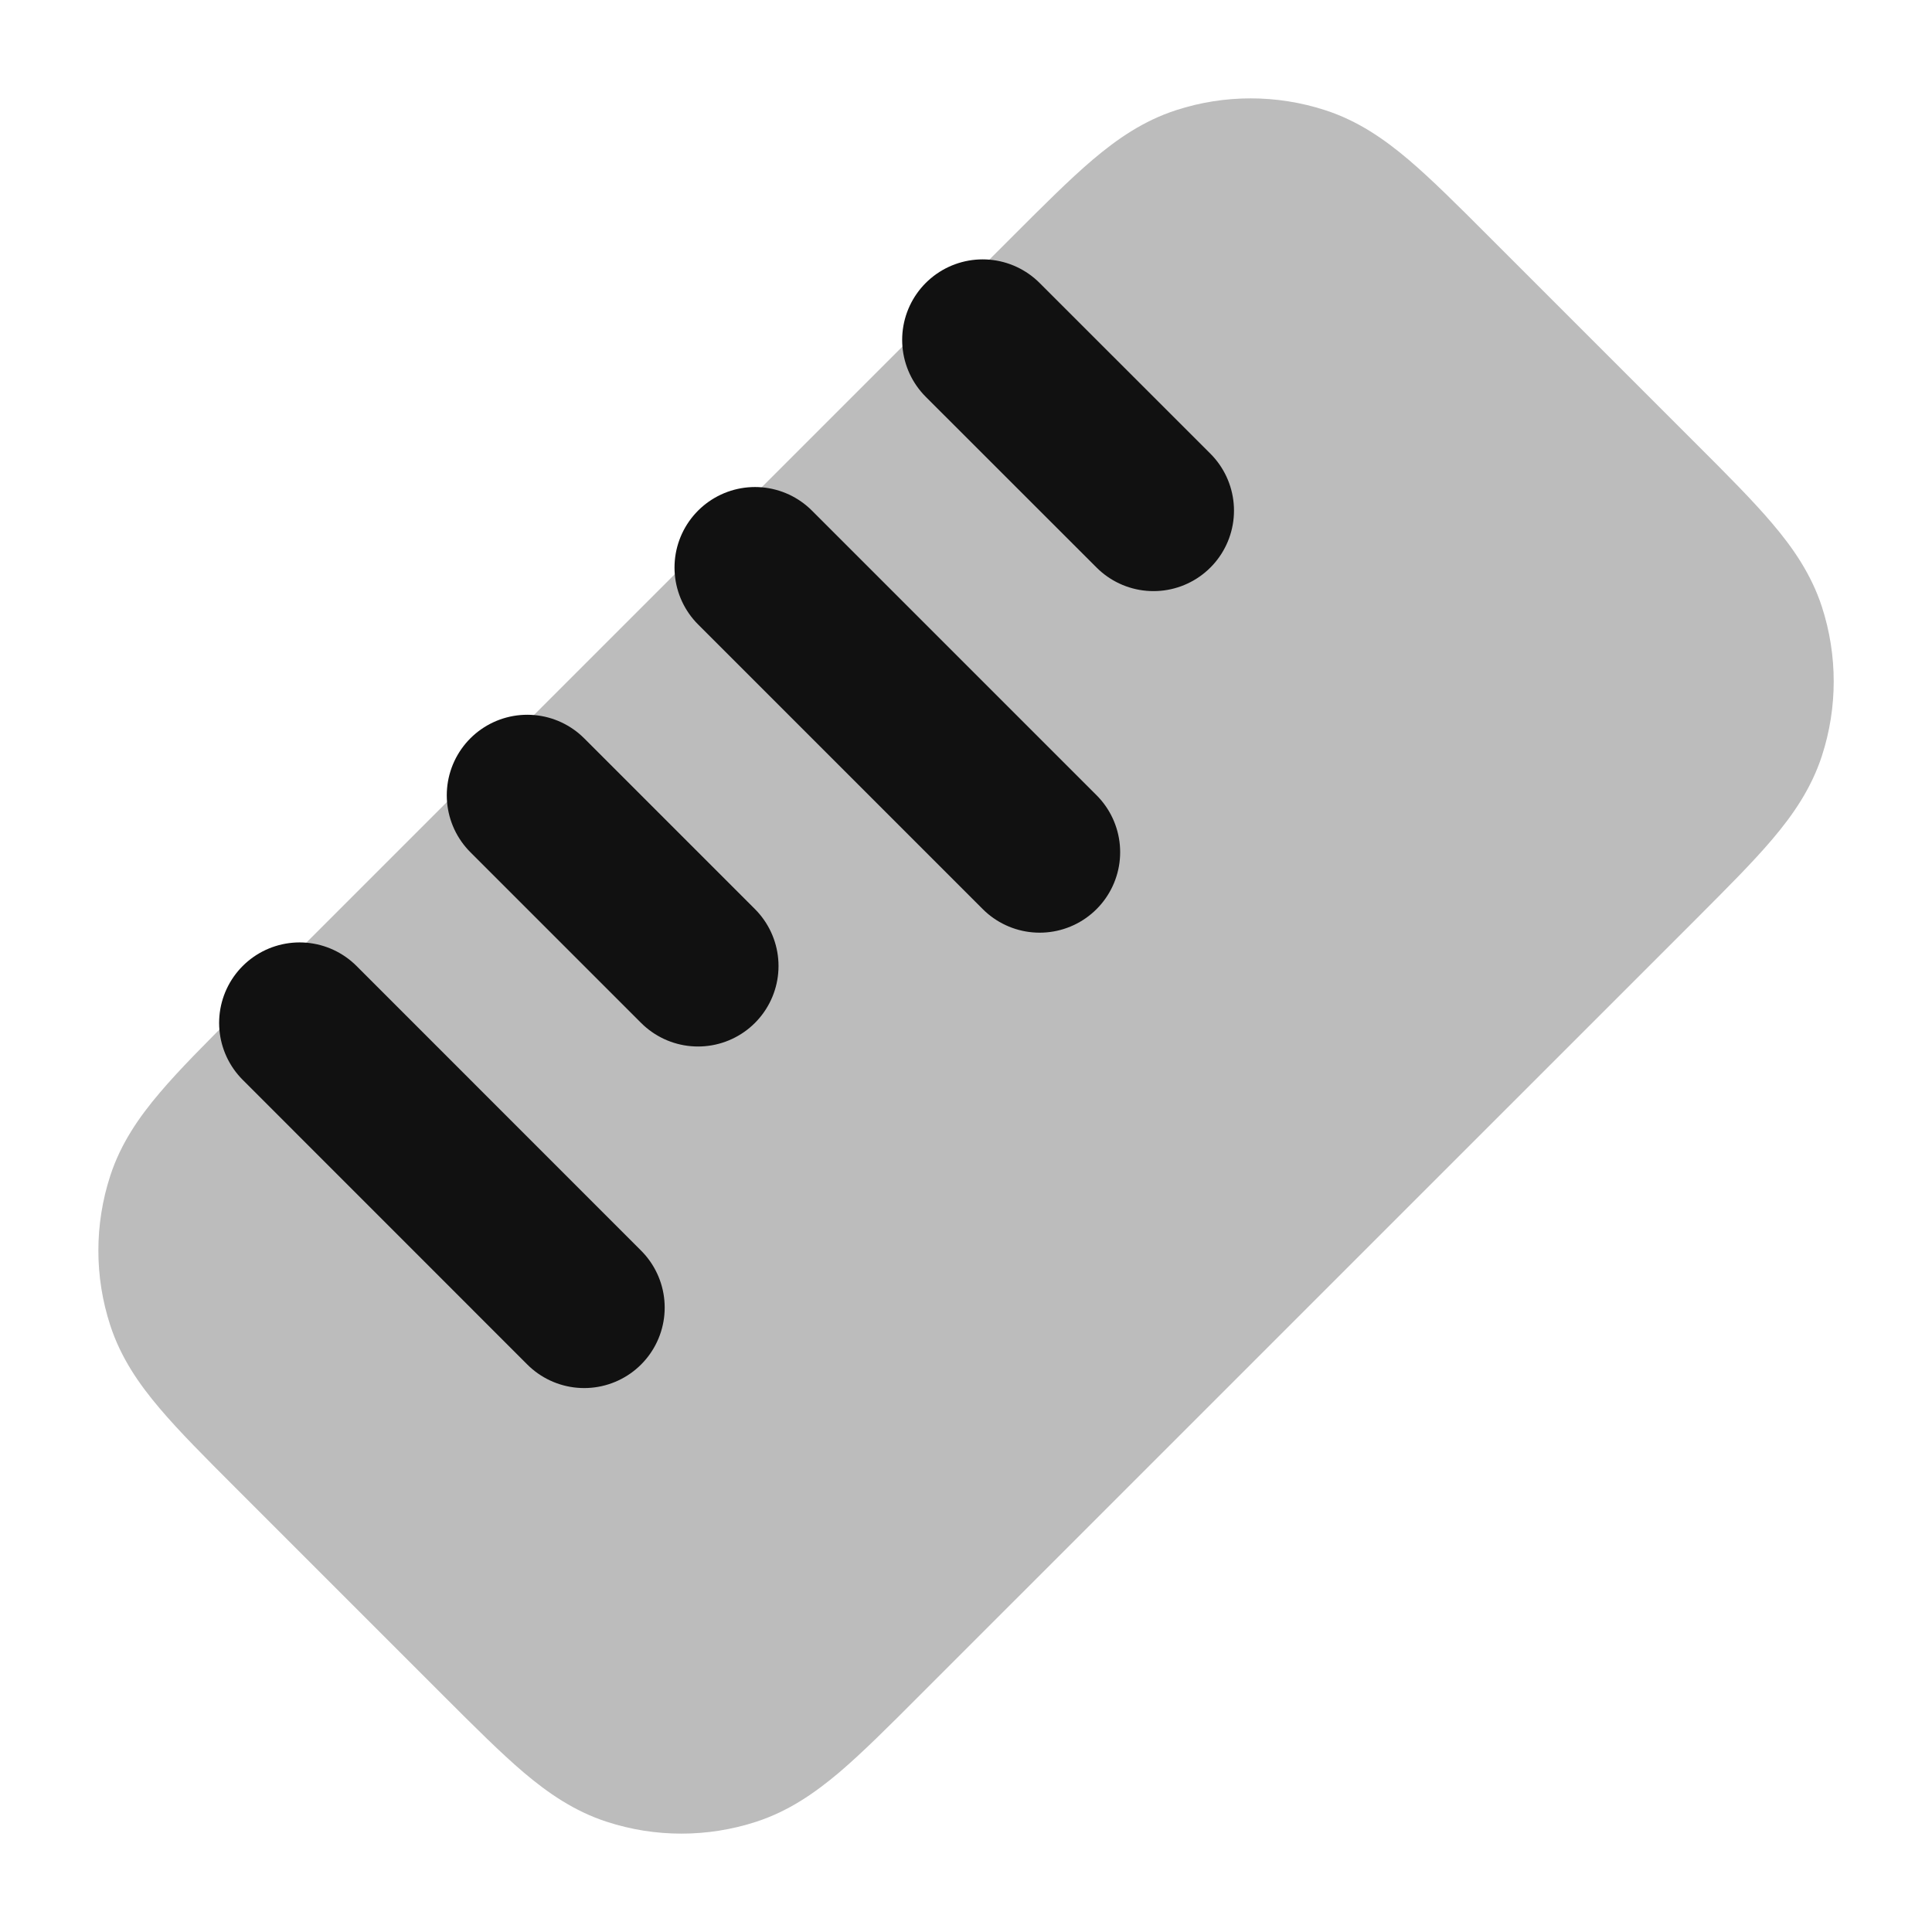 <svg width="24" height="24" viewBox="0 0 24 24" fill="none" xmlns="http://www.w3.org/2000/svg">
<path opacity="0.28" d="M16.463 1.369C15.86 1.173 15.211 1.173 14.609 1.369C14.205 1.5 13.877 1.727 13.574 1.984C13.288 2.227 12.966 2.549 12.593 2.922L2.922 12.593C2.549 12.966 2.228 13.287 1.985 13.574C1.728 13.876 1.5 14.204 1.369 14.608C1.173 15.211 1.173 15.86 1.369 16.462C1.5 16.866 1.728 17.195 1.985 17.497C2.228 17.784 2.549 18.105 2.922 18.478L5.522 21.078C5.895 21.451 6.217 21.772 6.503 22.016C6.805 22.272 7.134 22.5 7.538 22.631C8.14 22.827 8.789 22.827 9.392 22.631C9.796 22.5 10.124 22.272 10.427 22.016C10.713 21.772 11.035 21.451 11.407 21.078L21.079 11.407C21.451 11.034 21.773 10.713 22.016 10.426C22.273 10.124 22.5 9.795 22.632 9.391C22.828 8.789 22.828 8.14 22.632 7.537C22.5 7.133 22.273 6.805 22.016 6.503C21.773 6.216 21.451 5.894 21.079 5.522L18.479 2.922C18.106 2.549 17.784 2.227 17.498 1.984C17.195 1.727 16.867 1.5 16.463 1.369Z" fill="#111111"/>
<path d="M3.722 12.707L7.257 16.243M9.379 7.05L12.915 10.586M12.207 4.222L14.329 6.343M6.55 9.879L8.671 12" stroke="#111111" stroke-width="2" stroke-linecap="round" stroke-linejoin="round"/>
</svg>
